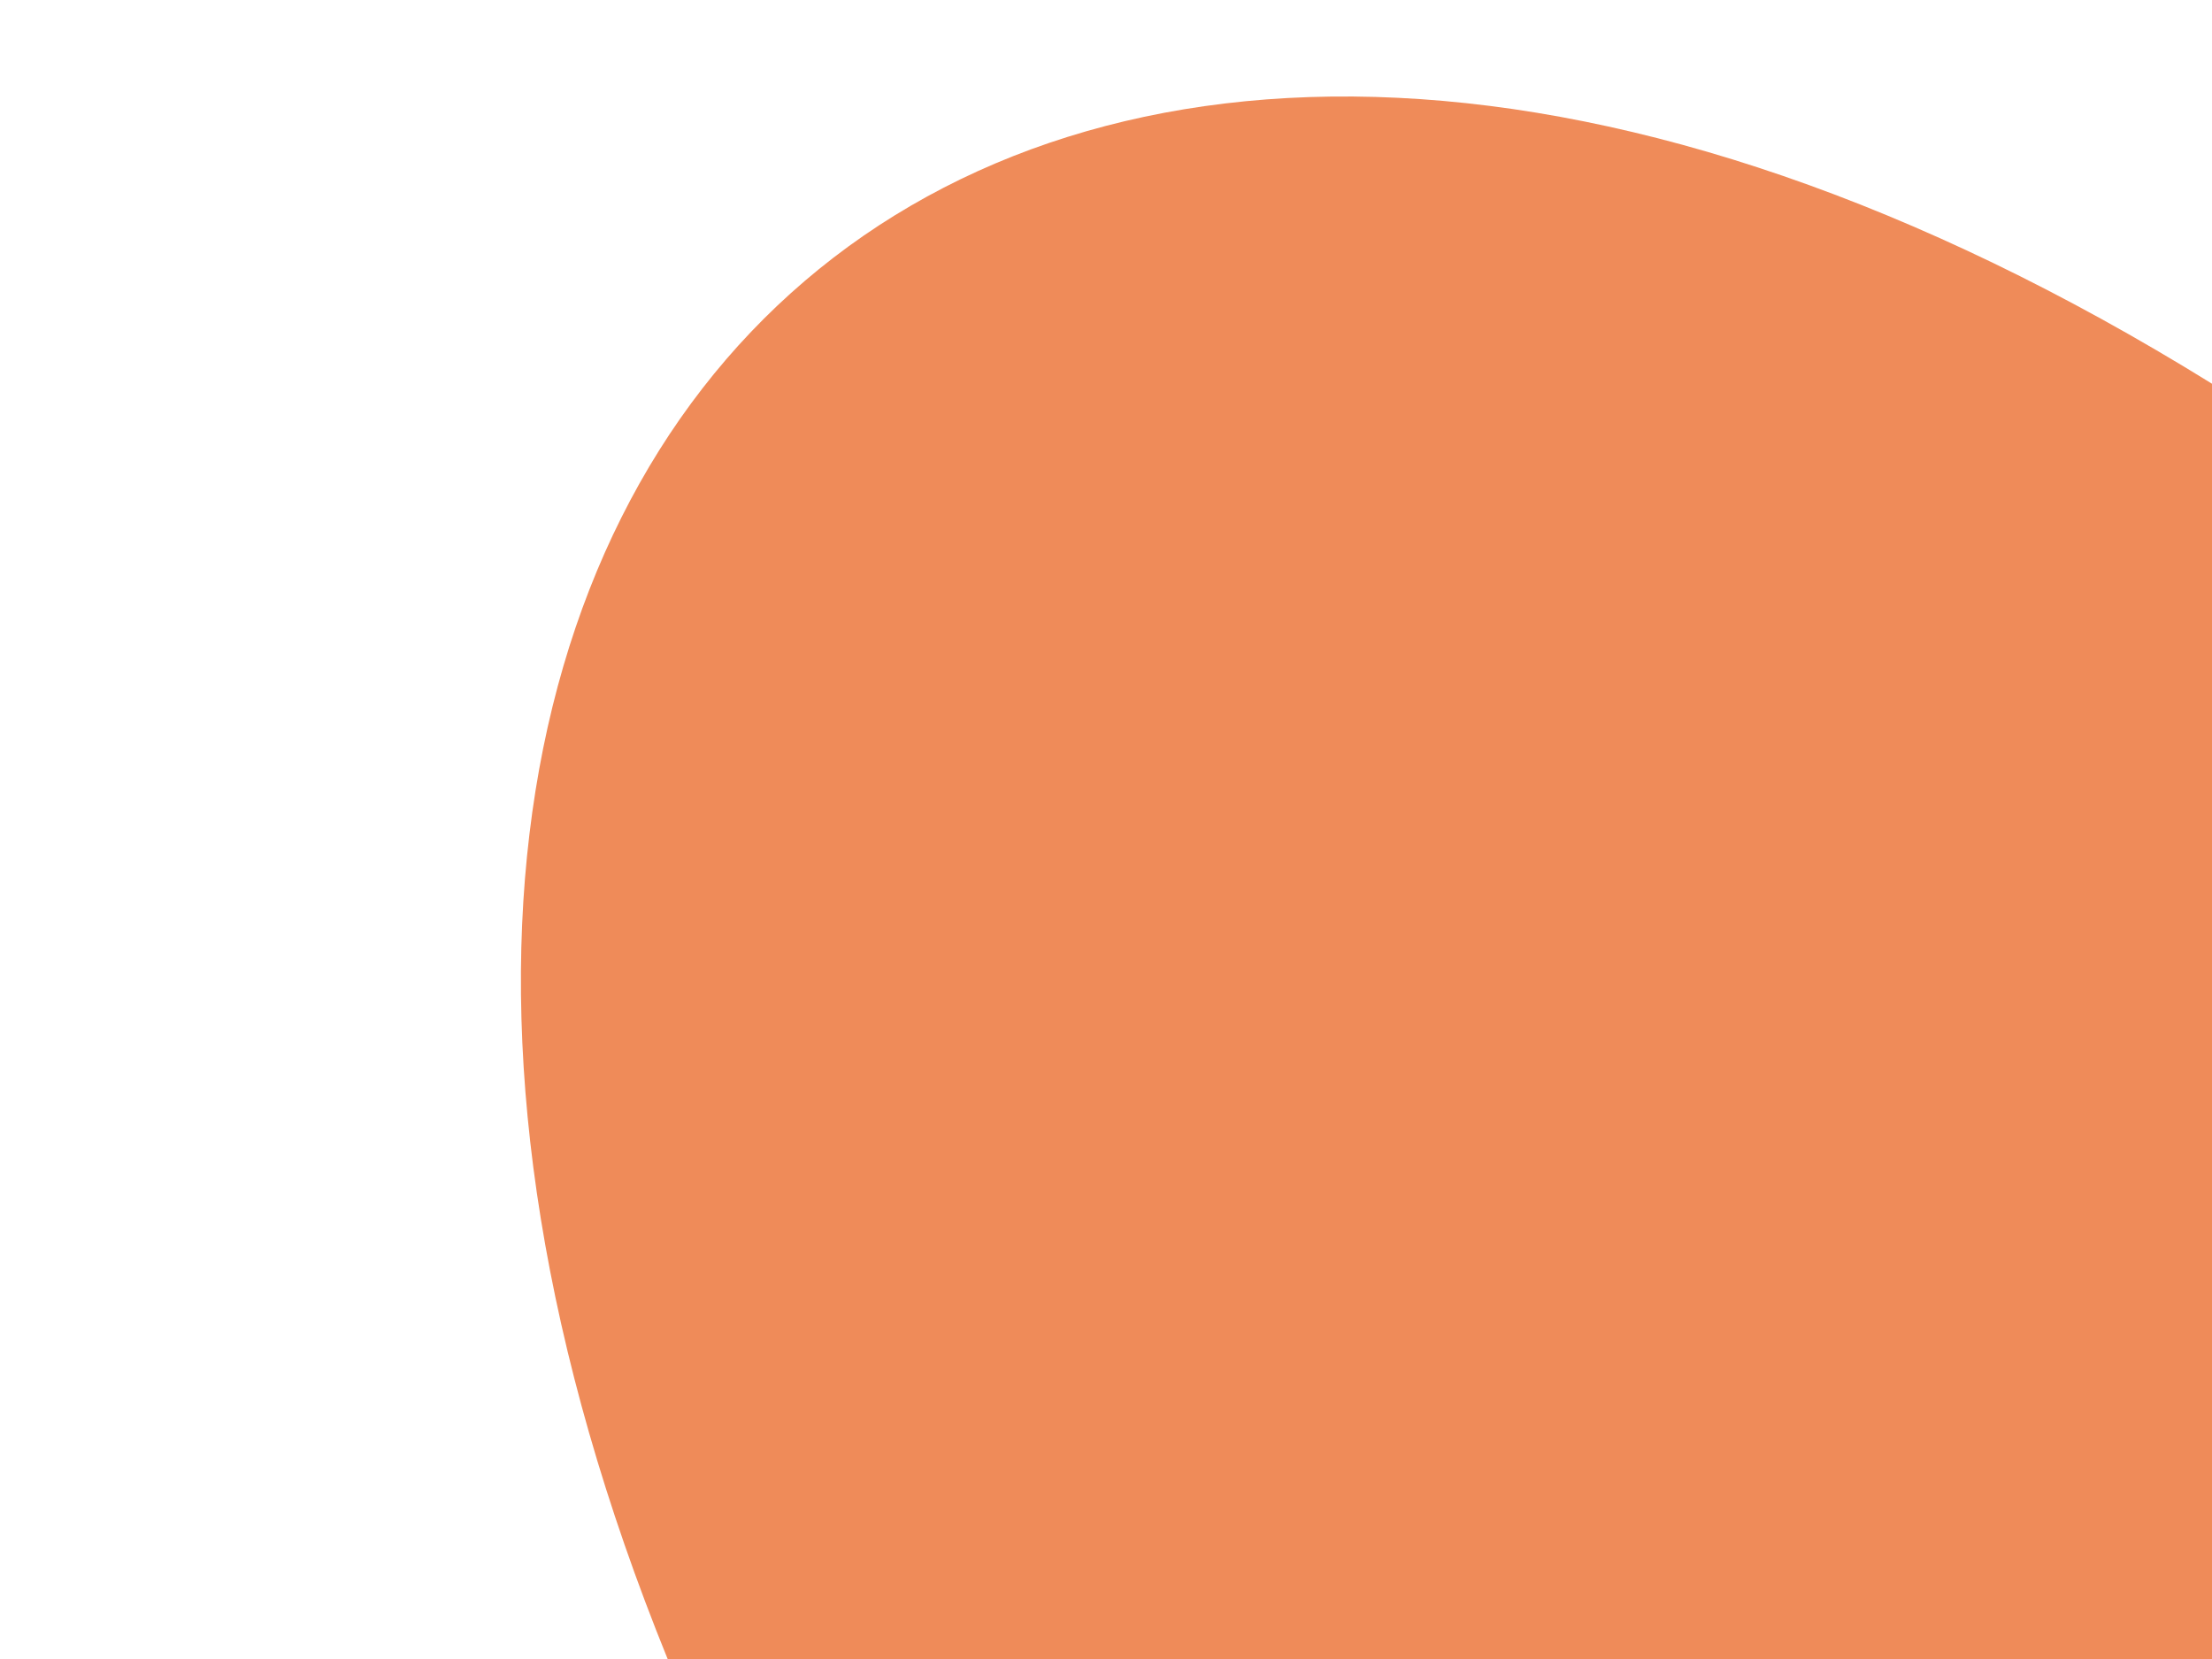 <svg id="enwctGfTa2B1" xmlns="http://www.w3.org/2000/svg" xmlns:xlink="http://www.w3.org/1999/xlink" viewBox="0 0 640 480" shape-rendering="geometricPrecision" text-rendering="geometricPrecision">


<path d="M193.172,480C47.699,122.122,295.58,-102.434,640,111.025L640,480l-355.252-0L193.172,480Z" transform="translate(0 0)" fill="#ef8b59" stroke="none" stroke-width="1.28"/></svg>